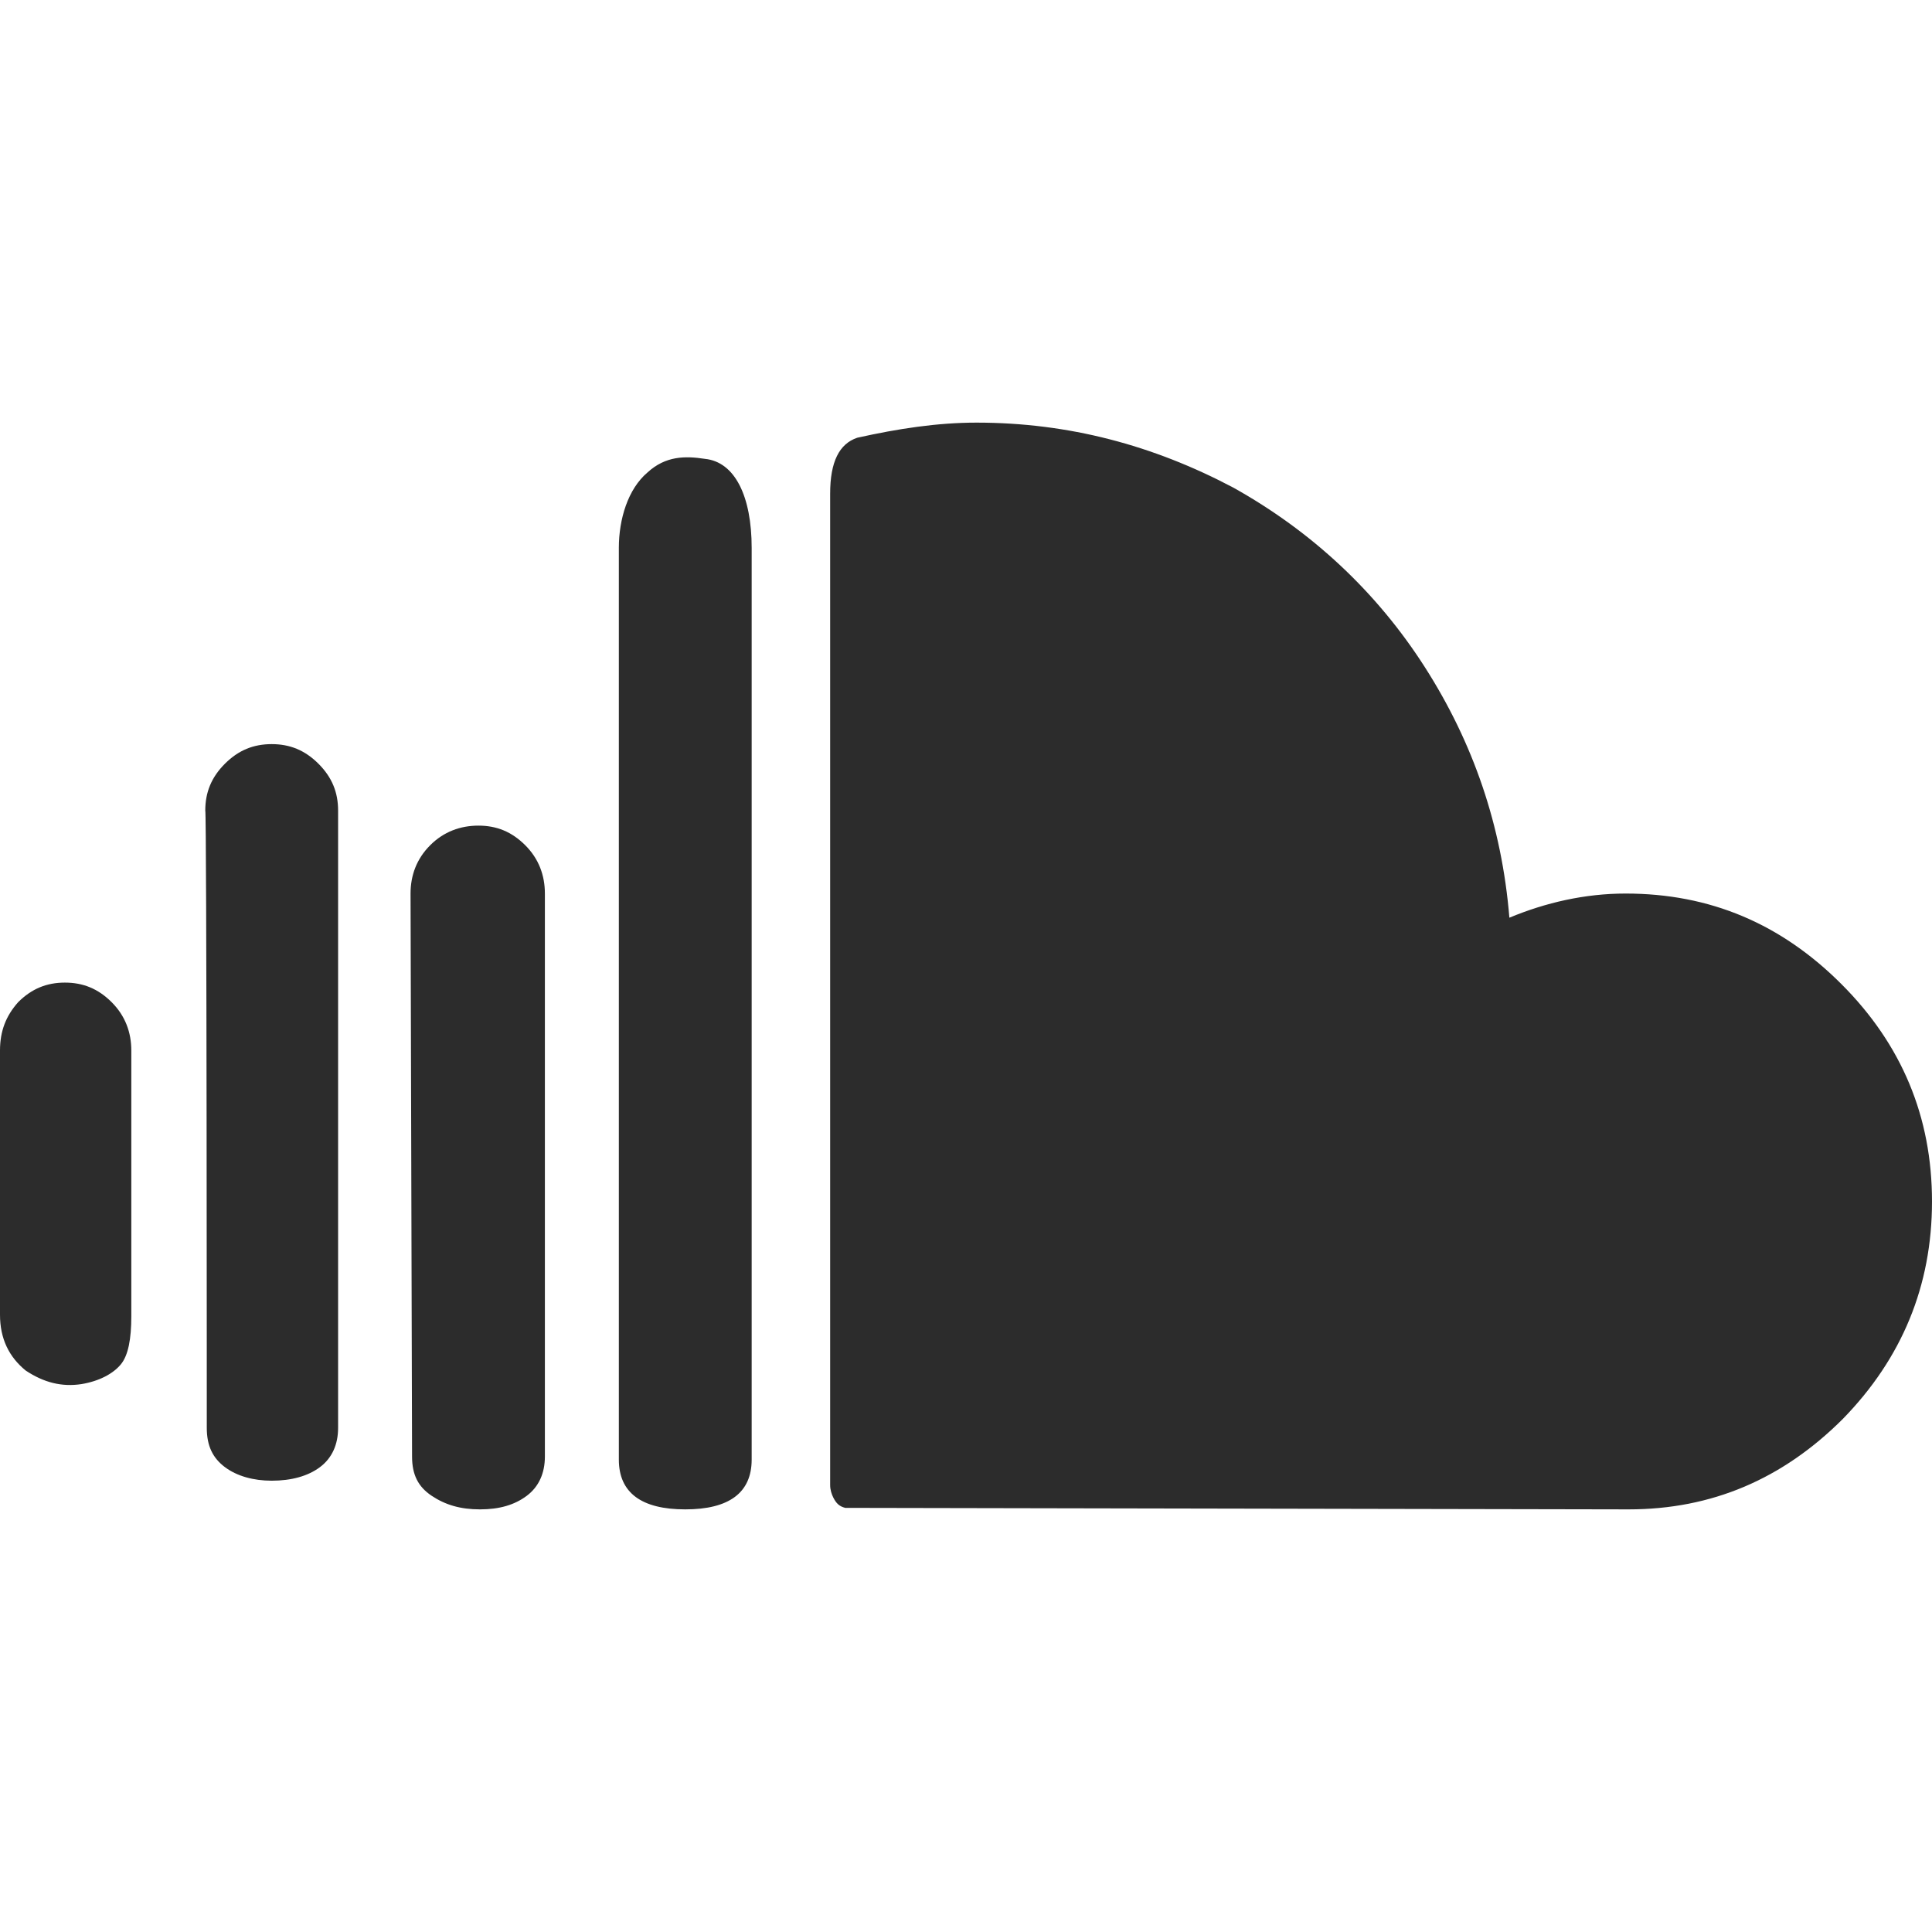 <?xml version="1.0" encoding="utf-8"?>
<!-- Generator: Adobe Illustrator 26.5.1, SVG Export Plug-In . SVG Version: 6.00 Build 0)  -->
<svg version="1.1" id="Social_Icons" xmlns="http://www.w3.org/2000/svg" xmlns:xlink="http://www.w3.org/1999/xlink" x="0px"
	 y="0px" viewBox="0 0 128 128" style="enable-background:new 0 0 128 128;" xml:space="preserve">
<style type="text/css">
	.st0{fill:none;}
	.st1{fill-rule:evenodd;clip-rule:evenodd;fill:#2C2C2C;}
</style>
<g id="_x31__stroke">
	<g id="Soundcloud_1_">
		<rect class="st0" width="128" height="128"/>
		<path id="Soundcloud" class="st1" d="M55,98.4V32.7c0-2.1,0.6-3.3,1.8-3.7c2.7-0.6,5.3-1,7.9-1c6.1,0,11.7,1.5,17,4.3
			c5.2,2.9,9.5,6.9,12.7,11.9c3.2,5,5.1,10.5,5.6,16.6c2.4-1,5-1.6,7.7-1.6c5.6,0,10.3,2,14.3,6S128,74,128,79.6
			c0,5.6-2,10.4-5.9,14.4c-4,4-8.7,6-14.2,6L56,99.9c-0.4-0.1-0.6-0.3-0.8-0.7C55.1,99,55,98.7,55,98.4z M41,96.7
			c0,2.2,1.5,3.3,4.4,3.3c2.9,0,4.4-1.1,4.4-3.3V36.3c0-3.4-1.1-5.7-3.1-5.9c-1.3-0.2-2.6-0.2-3.8,0.9c-1.3,1.1-1.9,3.1-1.9,5
			L41,96.7L41,96.7z M27.3,96.5c0,1.2,0.4,2,1.3,2.6s1.9,0.9,3.2,0.9c1.3,0,2.3-0.3,3.1-0.9s1.2-1.5,1.2-2.6V59.2
			c0-1.2-0.4-2.3-1.3-3.2s-1.9-1.3-3.1-1.3c-1.2,0-2.3,0.4-3.2,1.3c-0.9,0.9-1.3,2-1.3,3.2L27.3,96.5L27.3,96.5z M13.7,94.6
			c0,1.2,0.4,2,1.2,2.6s1.9,0.9,3.1,0.9c1.3,0,2.4-0.3,3.2-0.9c0.8-0.6,1.2-1.5,1.2-2.6V53.7c0-1.2-0.4-2.2-1.3-3.1
			s-1.9-1.3-3.1-1.3c-1.2,0-2.2,0.4-3.1,1.3c-0.9,0.9-1.3,1.9-1.3,3.1C13.7,53.7,13.7,94.6,13.7,94.6z M0,87.1
			c0,1.6,0.6,2.8,1.7,3.7c1.2,0.8,2.4,1.1,3.7,0.9c1.2-0.2,2.1-0.7,2.6-1.3c0.5-0.6,0.7-1.7,0.7-3.2V69.6c0-1.2-0.4-2.3-1.3-3.2
			s-1.9-1.3-3.1-1.3c-1.2,0-2.2,0.4-3.1,1.3C0.4,67.3,0,68.3,0,69.6V87.1z"/>
	</g>
</g>
</svg>

